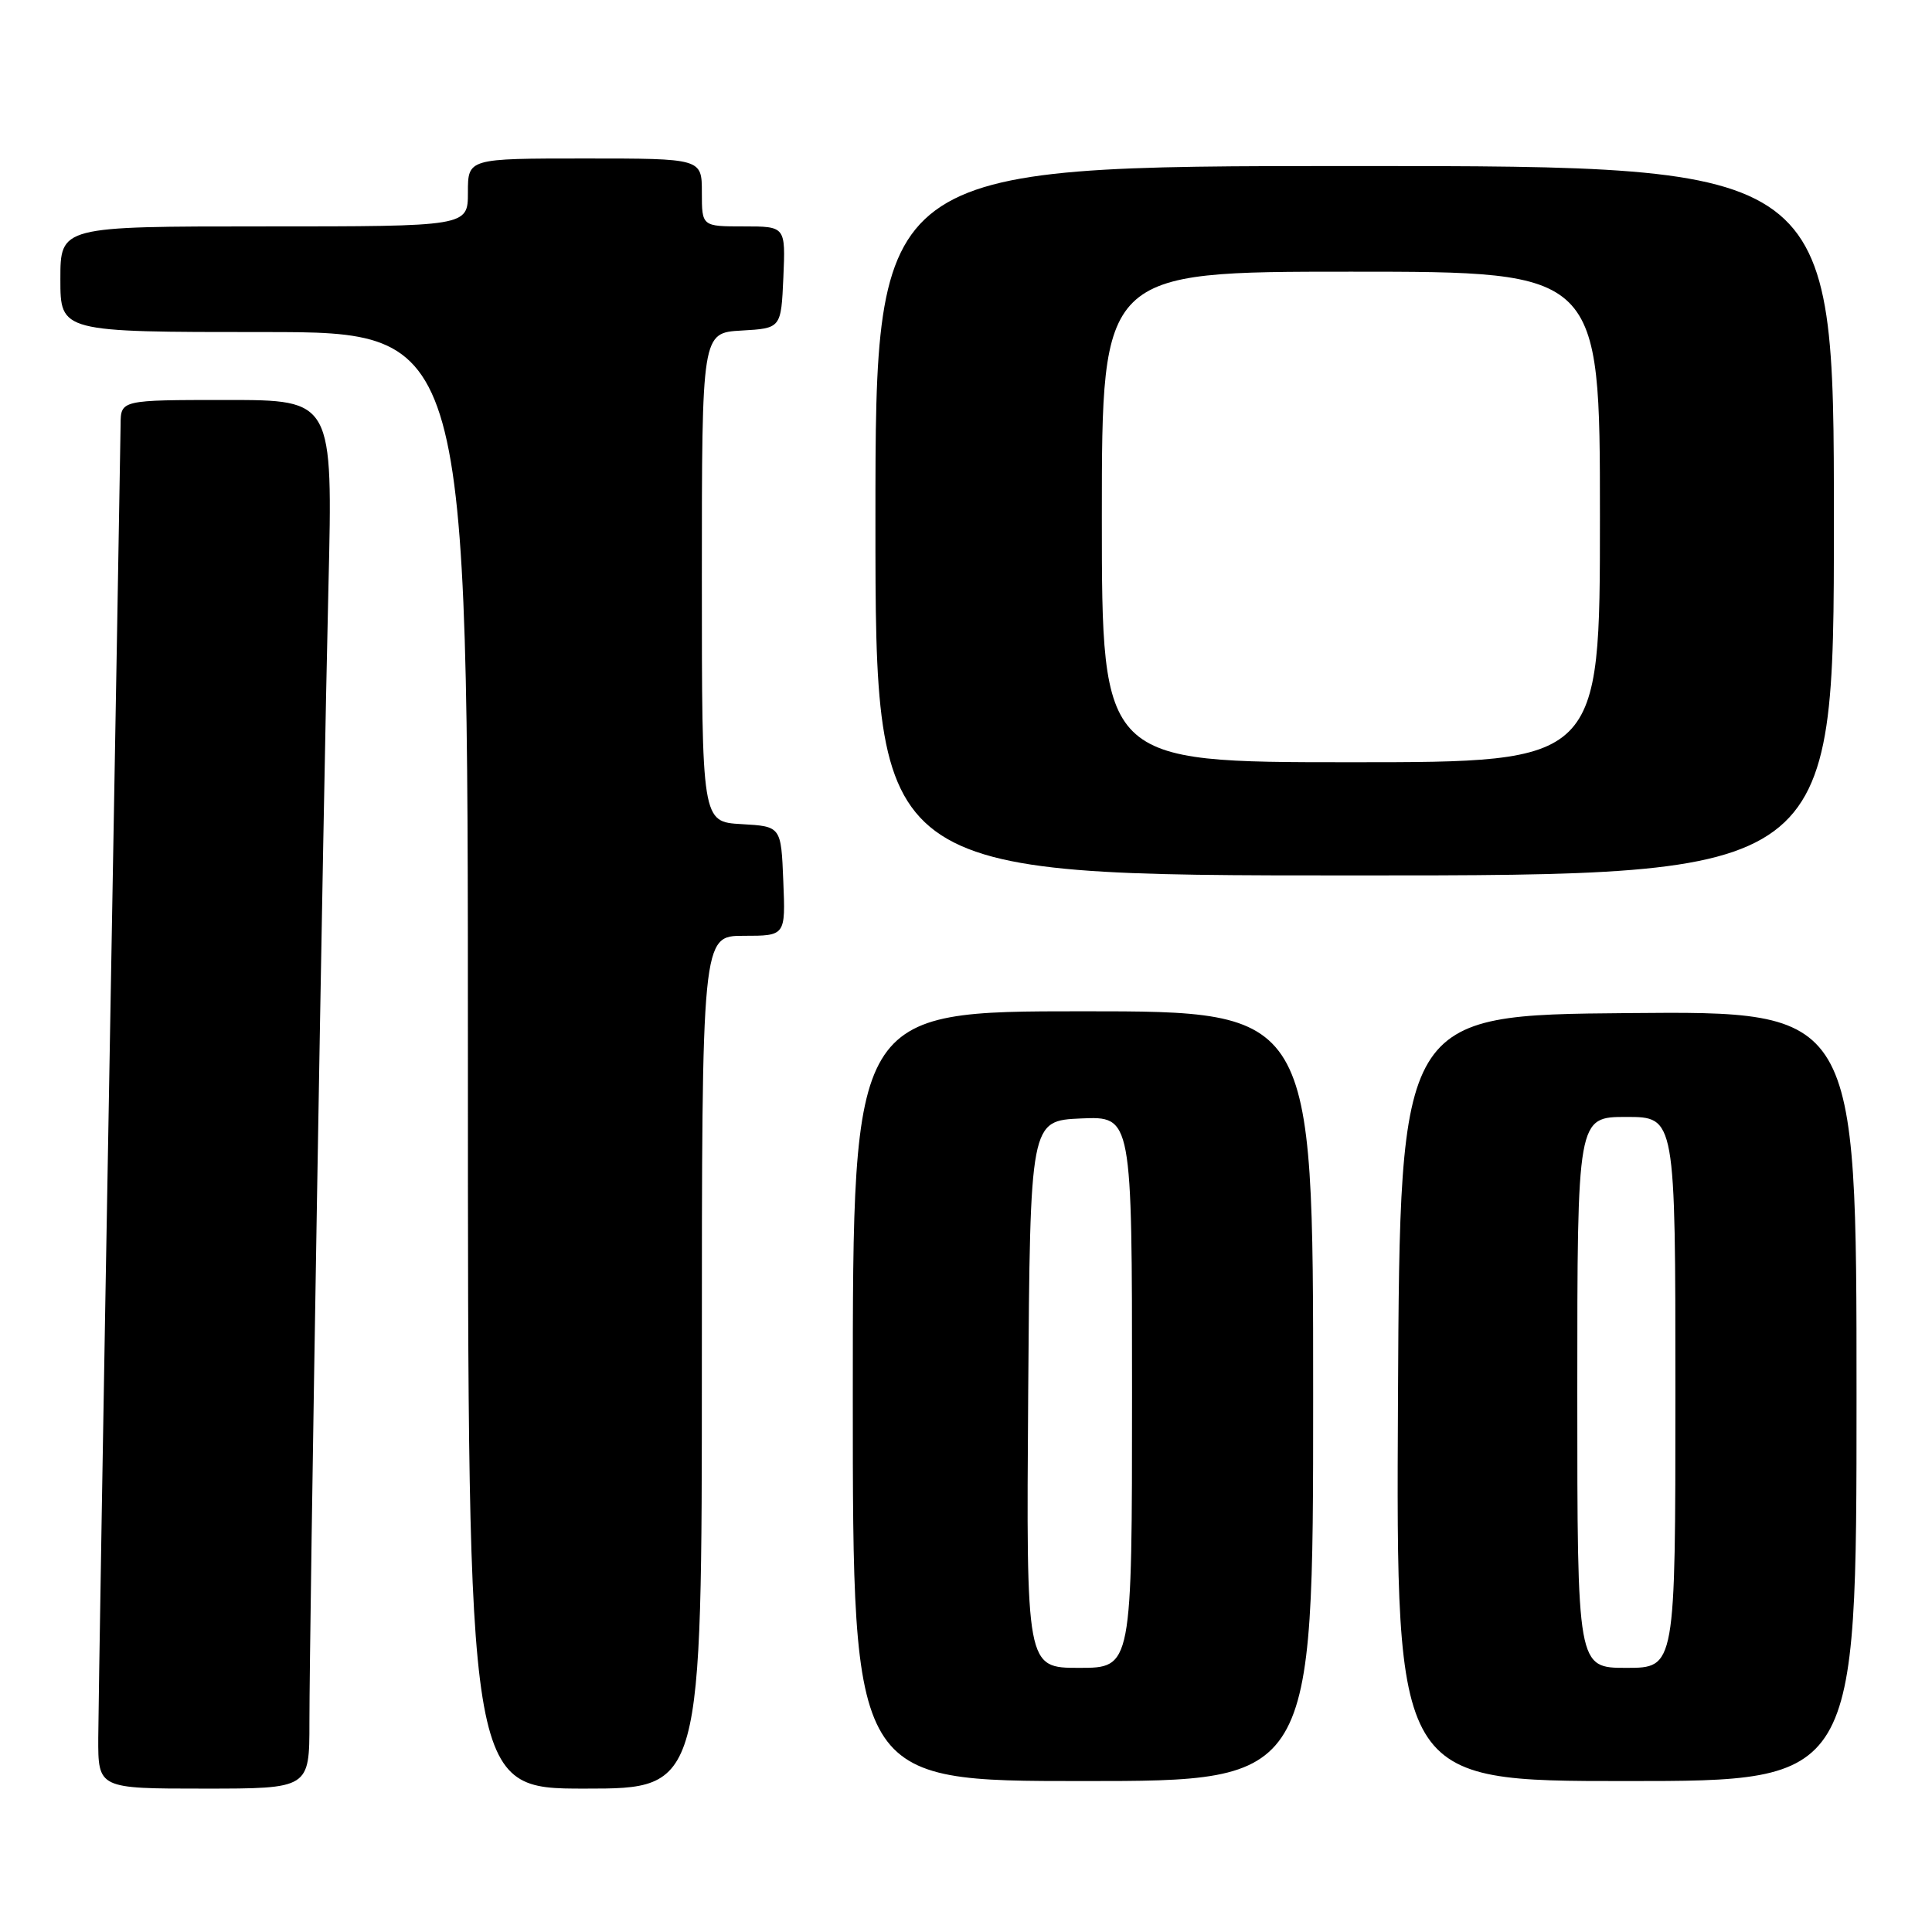 <?xml version="1.0" encoding="UTF-8" standalone="no"?>
<!DOCTYPE svg PUBLIC "-//W3C//DTD SVG 1.1//EN" "http://www.w3.org/Graphics/SVG/1.1/DTD/svg11.dtd" >
<svg xmlns="http://www.w3.org/2000/svg" xmlns:xlink="http://www.w3.org/1999/xlink" version="1.1" viewBox="0 0 256 256">
 <g >
 <path fill="currentColor"
d=" M 41.00 228.21 C 41.00 215.59 42.82 107.03 43.52 77.75 C 44.11 53.00 44.11 53.00 30.05 53.00 C 16.00 53.00 16.00 53.00 15.98 56.25 C 15.96 58.04 15.30 96.40 14.50 141.50 C 13.70 186.60 13.04 226.54 13.02 230.25 C 13.00 237.00 13.00 237.00 27.00 237.00 C 41.00 237.00 41.00 237.00 41.00 228.21 Z  M 93.00 180.50 C 93.00 124.00 93.00 124.00 98.54 124.00 C 104.09 124.00 104.09 124.00 103.79 116.75 C 103.50 109.50 103.50 109.50 98.25 109.20 C 93.00 108.90 93.00 108.90 93.00 76.50 C 93.00 44.10 93.00 44.10 98.25 43.80 C 103.50 43.50 103.50 43.50 103.80 36.75 C 104.09 30.00 104.09 30.00 98.55 30.00 C 93.00 30.00 93.00 30.00 93.00 25.50 C 93.00 21.00 93.00 21.00 77.50 21.00 C 62.00 21.00 62.00 21.00 62.00 25.50 C 62.00 30.00 62.00 30.00 35.00 30.00 C 8.00 30.00 8.00 30.00 8.00 37.00 C 8.00 44.00 8.00 44.00 35.00 44.00 C 62.00 44.00 62.00 44.00 62.00 140.50 C 62.00 237.00 62.00 237.00 77.50 237.00 C 93.00 237.00 93.00 237.00 93.00 180.50 Z  M 174.00 185.00 C 174.00 134.00 174.00 134.00 143.50 134.00 C 113.00 134.00 113.00 134.00 113.00 185.00 C 113.00 236.00 113.00 236.00 143.50 236.00 C 174.00 236.00 174.00 236.00 174.00 185.00 Z  M 246.00 184.99 C 246.00 133.97 246.00 133.97 215.75 134.24 C 185.50 134.50 185.50 134.50 185.24 185.25 C 184.98 236.00 184.98 236.00 215.49 236.00 C 246.00 236.00 246.00 236.00 246.00 184.99 Z  M 243.00 69.00 C 243.00 22.00 243.00 22.00 179.50 22.00 C 116.00 22.00 116.00 22.00 116.00 69.00 C 116.00 116.00 116.00 116.00 179.50 116.00 C 243.00 116.00 243.00 116.00 243.00 69.00 Z  M 136.24 184.75 C 136.50 148.50 136.50 148.50 143.25 148.20 C 150.00 147.91 150.00 147.91 150.00 184.45 C 150.00 221.00 150.00 221.00 142.99 221.00 C 135.98 221.00 135.98 221.00 136.24 184.75 Z  M 209.00 184.50 C 209.00 148.00 209.00 148.00 215.50 148.00 C 222.00 148.00 222.00 148.00 222.00 184.50 C 222.00 221.00 222.00 221.00 215.50 221.00 C 209.00 221.00 209.00 221.00 209.00 184.50 Z  M 146.00 68.50 C 146.00 36.00 146.00 36.00 179.00 36.00 C 212.00 36.00 212.00 36.00 212.00 68.50 C 212.00 101.00 212.00 101.00 179.00 101.00 C 146.00 101.00 146.00 101.00 146.00 68.50 Z "/>
</g>
</svg>